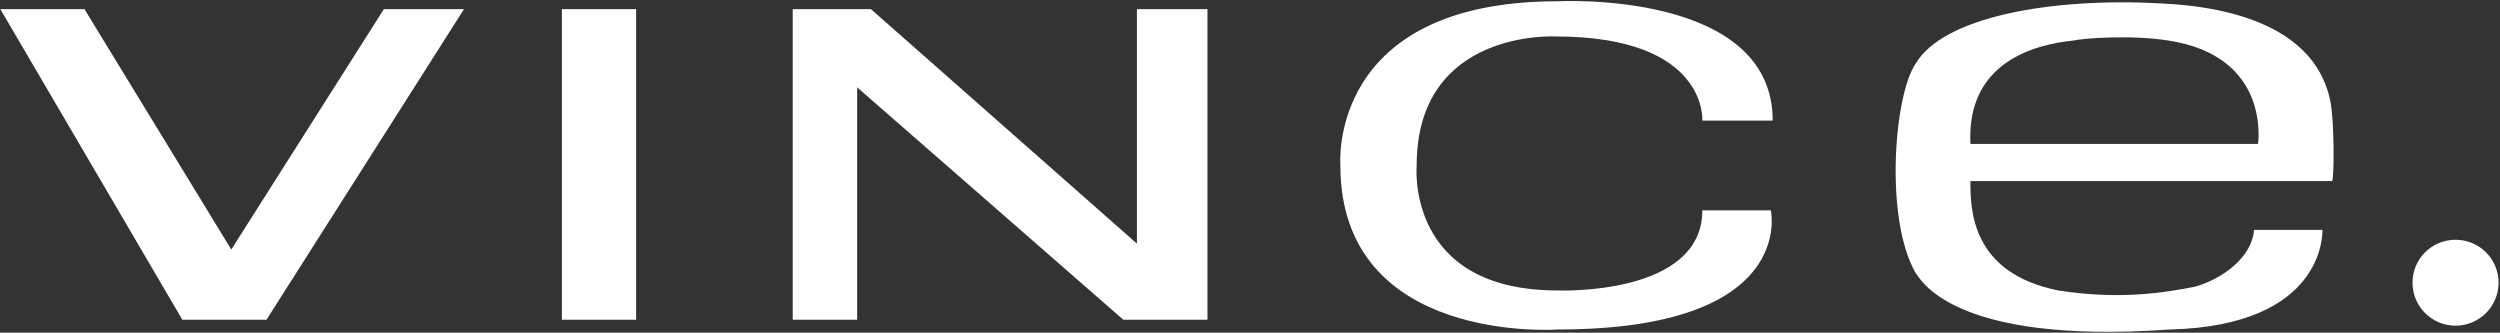 <svg version="1.2" xmlns="http://www.w3.org/2000/svg" viewBox="0 0 1563 208" width="1563" height="208">
	<rect x="0" y="0" width="1563" height="208" fill="#333333" stroke="none"/>
	<title>vince-logo-svg</title>
	<style>
		.s0 { fill: #ffffff } 
	</style>
	<g id="Layer">
		<path id="Layer" class="s0" d="m166.6 199.9h-52.6l-113.8-194.2h52.6l91.8 150.3 95.4-150.3h50.1z"/>
		<path id="Layer" fill-rule="evenodd" class="s0" d="m1458.1 113.2c0 0-223.8 0-226.2 0 0 17.1 0 57.4 55 68.4 39.1 6.1 67.3 1.2 85.6-2.4 17.1-4.9 35.5-18.4 36.7-35.5 0 0 34.3 0 42.8 0 0 2.5 1.2 59.9-95.4 62.3-138.2 9.8-156.5-32.9-159-35.4-19.5-34.2-13.4-111.1 0-130.7 17.1-29.3 84.4-41.5 152.9-37.8 53.8 2.4 97.9 19.5 106.4 61 2.5 12.2 2.5 46.4 1.2 50.1zm-102.7-87.9c-23.2-3.7-53.8-1.3-58.7 0-24.5 2.4-67.3 13.4-64.8 64.7h179.8c0 0 8.5-55-56.3-64.7zm-1004.1-19.6h46.4v194.2h-46.4zm403.6 194.2h-52.6l-166.4-145.3v145.3h-40.3v-194.2h48.9l166.3 146.6v-146.6h44.1zm780.3 3.7c-14.9 0-26.9-12-26.9-26.9 0-14.8 12-26.8 26.9-26.8 14.9 0 26.9 12 26.9 26.8 0 14.9-12 26.9-26.9 26.9zm-561.4 2.4c0 0-135.8 9.8-135.8-102.6 0 0-8.5-102.6 135.8-102.6 0 0 134.5-7.3 134.5 74.6h-44c0 0 3.7-52.6-91.7-52.6 0 0-86.9-4.9-86.9 80.6 0 0-7.3 78.2 88.1 78.2 0 0 90.5 3.7 90.5-50.1h42.8c0 0 17.1 74.5-133.3 74.5z"/>
	</g>
</svg>